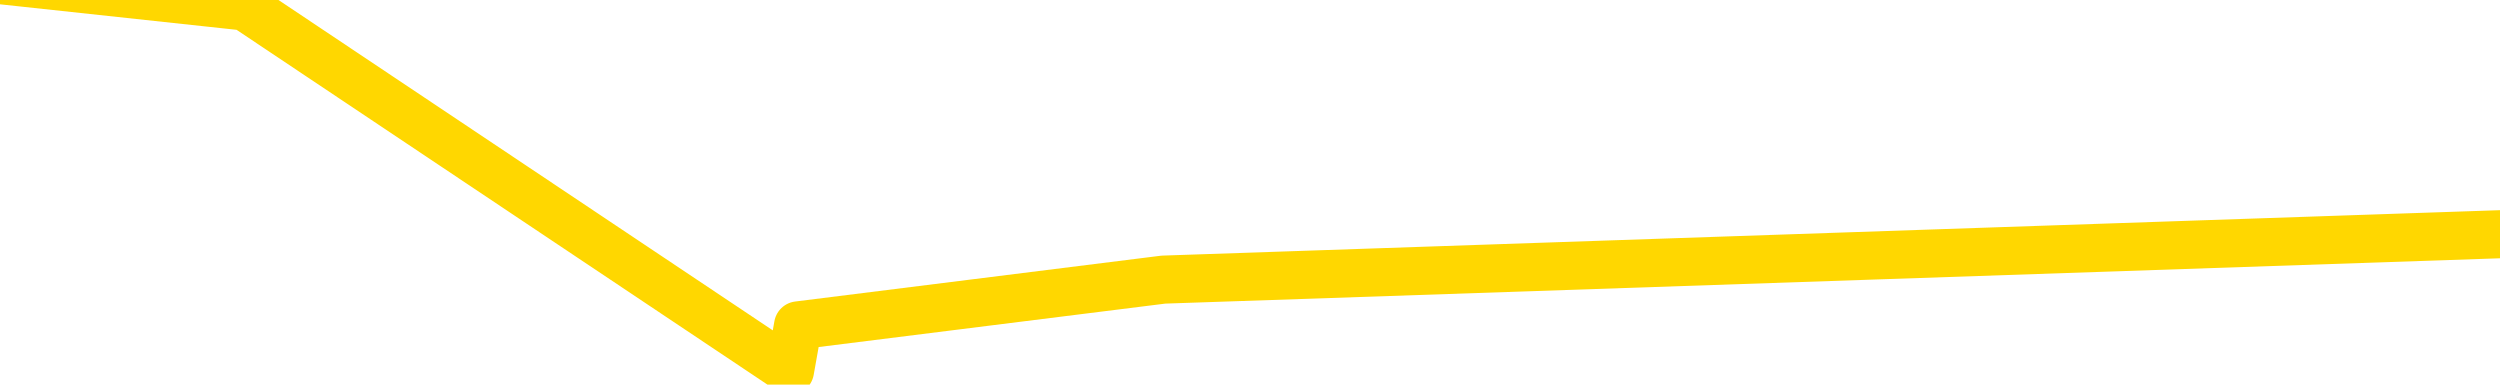 <svg xmlns="http://www.w3.org/2000/svg" version="1.1" viewBox="0 0 6500 1000">
	<path fill="none" stroke="gold" stroke-width="125" stroke-linecap="round" stroke-linejoin="round" d="M0 32917  L-593363 32917 L-590759 32798 L-589091 32680 L-570761 32443 L-570591 32207 L-563433 31970 L-563400 31970 L-549969 31852 L-547047 31970 L-533707 31615 L-529538 31142 L-528377 30550 L-527758 29958 L-525746 29603 L-521975 29366 L-521375 29130 L-521046 28893 L-520833 28656 L-520291 28420 L-519053 27473 L-517874 26526 L-515010 25579 L-514488 24633 L-509632 24396 L-506695 24159 L-506652 23923 L-506344 23686 L-506092 23449 L-503497 23213 L-499241 23213 L-499223 23213 L-497987 23213 L-496109 23213 L-494156 22976 L-493208 22739 L-492937 22502 L-492627 22384 L-492529 22266 L-491699 22266 L-489668 22384 L-489377 21319 L-487231 20846 L-487075 20136 L-483419 19426 L-483168 19781 L-483070 19662 L-482552 20017 L-480401 20609 L-479472 21201 L-477946 21792 L-476707 21792 L-475160 21674 L-472199 21437 L-471077 21201 L-470768 20964 L-469556 20846 L-466550 22147 L-466530 22029 L-466183 21911 L-465970 21792 L-465843 20136 L-465602 19899 L-465564 19662 L-465544 19426 L-465525 19189 L-465466 18952 L-465407 18715 L-465389 18479 L-464946 18242 L-463707 18005 L-462161 17769 L-458773 17532 L-453047 17414 L-452846 17295 L-451210 17177 L-449488 17059 L-448056 16940 L-447823 16822 L-447108 16704 L-440976 16585 L-440608 16349 L-440454 16112 L-439875 15875 L-439583 15639 L-438615 15402 L-438306 15165 L-437707 14928 L-436101 14928 L-435365 14928 L-435056 15047 L-434287 15047 L-432251 14810 L-431826 14573 L-431013 14455 L-423585 14218 L-423062 13982 L-422888 13745 L-422153 13508 L-420586 13272 L-420180 13153 L-417955 12917 L-417007 12798 L-416582 12680 L-416252 12680 L-415208 12562 L-413100 12325 L-412848 12088 L-412229 11852 L-411416 11733 L-409308 11497 L-409260 11260 L-407331 11023 L-407006 10786 L-406871 10550 L-406367 10431 L-404955 10195 L-404452 9721 L-403930 9366 L-400370 8893 L-399635 8420 L-397210 8420 L-395921 8183 L-395514 8065 L-392362 8065 L-392207 8065 L-392187 8183 L-391820 8183 L-390562 8301 L-389847 8420 L-388957 8420 L-388550 8420 L-387621 8420 L-386513 8301 L-386209 8775 L-379961 9011 L-379013 9248 L-377387 9485 L-376885 9603 L-373210 9721 L-372377 9840 L-368424 9958 L-367012 9603 L-364523 9366 L-363847 9130 L-363808 9011 L-362937 9011 L-359726 8893 L-356863 8775 L-355895 8656 L-354773 8420 L-354754 8183 L-353129 7946 L-352665 7591 L-352573 7473 L-346204 7355 L-345255 7236 L-342798 7118 L-341926 6881 L-340690 6763 L-338689 6644 L-338291 6408 L-336855 6171 L-334829 6053 L-334616 5816 L-333435 5698 L-331927 5579 L-331907 5461 L-329895 5343 L-329025 5106 L-328154 4988 L-327569 4751 L-327032 4514 L-326374 4278 L-325136 4041 L-324576 3923 L-323395 3804 L-322157 3686 L-322119 3568 L-321732 3449 L-321190 3213 L-320416 3094 L-319294 2976 L-317205 2739 L-316871 2502 L-316586 2266 L-315657 2147 L-315174 1911 L-314438 1792 L-310807 1674 L-309680 1556 L-309525 1437 L-308499 1201 L-304784 1082 L-303567 846 L-301748 609 L-298963 491 L-298401 254 L-294513 254 L-292037 136 L-290702 136 L-290198 17 L-289715 -100 L-287026 -100 L-283254 -100 L-280797 -100 L-279617 -100 L-278978 -218 L-276619 -455 L-276541 -573 L-275494 -692 L-275400 -928 L-274897 -928 L-274452 -928 L-274394 -928 L-274181 -928 L-271221 -1165 L-268513 -1284 L-268359 -1402 L-264838 -1520 L-264315 -1757 L-263347 -1994 L-262998 -2112 L-261955 -2349 L-261026 -2585 L-260601 -2704 L-259091 -2704 L-258125 -2822 L-258106 -2940 L-256210 -11579 L-256094 -20455 L-256046 -29213 L-256021 -37970 L-253017 -38088 L-250986 -38325 L-249226 -38443 L-248859 -38562 L-248413 -38798 L-248046 -38917 L-247632 -39153 L-245647 -39272 L-245434 -39272 L-245279 -39390 L-243674 -39390 L-242552 -39508 L-241604 -39627 L-240346 -39863 L-238702 -39982 L-237522 -40218 L-230933 -40337 L-230886 -40455 L-230480 -40573 L-229435 -40692 L-229300 -40810 L-227617 -41047 L-227597 -41165 L-226261 -41402 L-225024 -41520 L-224870 -41639 L-224496 -41875 L-224290 -41994 L-223981 -42112 L-223207 -42349 L-220885 -42467 L-220228 -42585 L-218100 -42704 L-216377 -42822 L-216184 -43059 L-213630 -43177 L-213354 -43414 L-213166 -43650 L-212333 -43769 L-211561 -43887 L-210863 -44005 L-205862 -44005 L-205486 -44242 L-201234 -44360 L-200746 -32644 L-200727 -32644 L-200648 -32763 L-200573 -32881 L-200553 -44952 L-199740 -45071 L-198987 -45307 L-197767 -45426 L-196336 -45426 L-196239 -45544 L-196065 -45544 L-195710 -45781 L-194401 -45899 L-192544 -46017 L-190842 -46254 L-190339 -46372 L-190073 -46491 L-189680 -46609 L-189546 -46727 L-188636 -46846 L-188260 -46964 L-187331 -46964 L-186992 -47082 L-186953 -47082 L-186915 -47201 L-184999 -47201 L-184826 -47319 L-183297 -47319 L-182969 -47437 L-182853 -47556 L-182446 -47792 L-182097 -47911 L-180454 -48147 L-179903 -48266 L-179660 -48384 L-179118 -48502 L-178287 -48739 L-177745 -48857 L-176211 -49094 L-176119 -49213 L-176082 -49331 L-175946 -49449 L-175559 -49568 L-174534 -49686 L-172657 -49804 L-172561 -49923 L-171961 -46136 L-171594 -42112 L-171109 -37970 L-171071 -33946 L-170297 -33710 L-170240 -33828 L-170065 -34065 L-169872 -34183 L-168266 -34420 L-168246 -34538 L-168091 -34301 L-167976 -34183 L-166796 -34065 L-166641 -33710 L-165974 -33710 L-163526 -24005 L-161011 -14065 L-158342 -4479 L-150642 5106 L-144975 5106 L-142760 4988 L-142737 4988 L-141763 7355 L-141743 7355 L-140879 7118 L-138139 7000 L-132340 4514 L-132187 4278 L-129401 4159 L-115793 3923 L-115047 3804 L-110636 3568 L-94290 3449 L-94058 3213 L-93521 3094 L-85061 2976 L-76356 2857 L-76143 2739 L-74171 2621 L-71385 2621 L-66897 2739 L-66742 2621 L-66573 2621 L-66433 2502 L-66142 2266 L-66104 2147 L-65833 2029 L-65661 1911 L-65251 1792 L-64130 1674 L-62950 1556 L-61673 1437 L-58809 1319 L-55889 1201 L-53897 1082 L-52350 846 L-49312 727 L-39987 609 L-39463 491 L-33739 491 L-32232 372 L-31418 372 L-29734 136 L-29013 17 L-28845 -100 L-27800 -218 L-25732 -337 L-24370 -455 L-19927 -573 L-19830 -692 L-19791 -810 L-19772 -928 L-18940 -1047 L-18862 -1284 L-16289 -1402 L-13040 -1520 L-12885 -1639 L-11937 -1757 L-10196 -1994 L-9481 -1284 L-5940 -692 L637 17 L2054 964 L2075 846 L3025 727 L6500 609" />
</svg>
